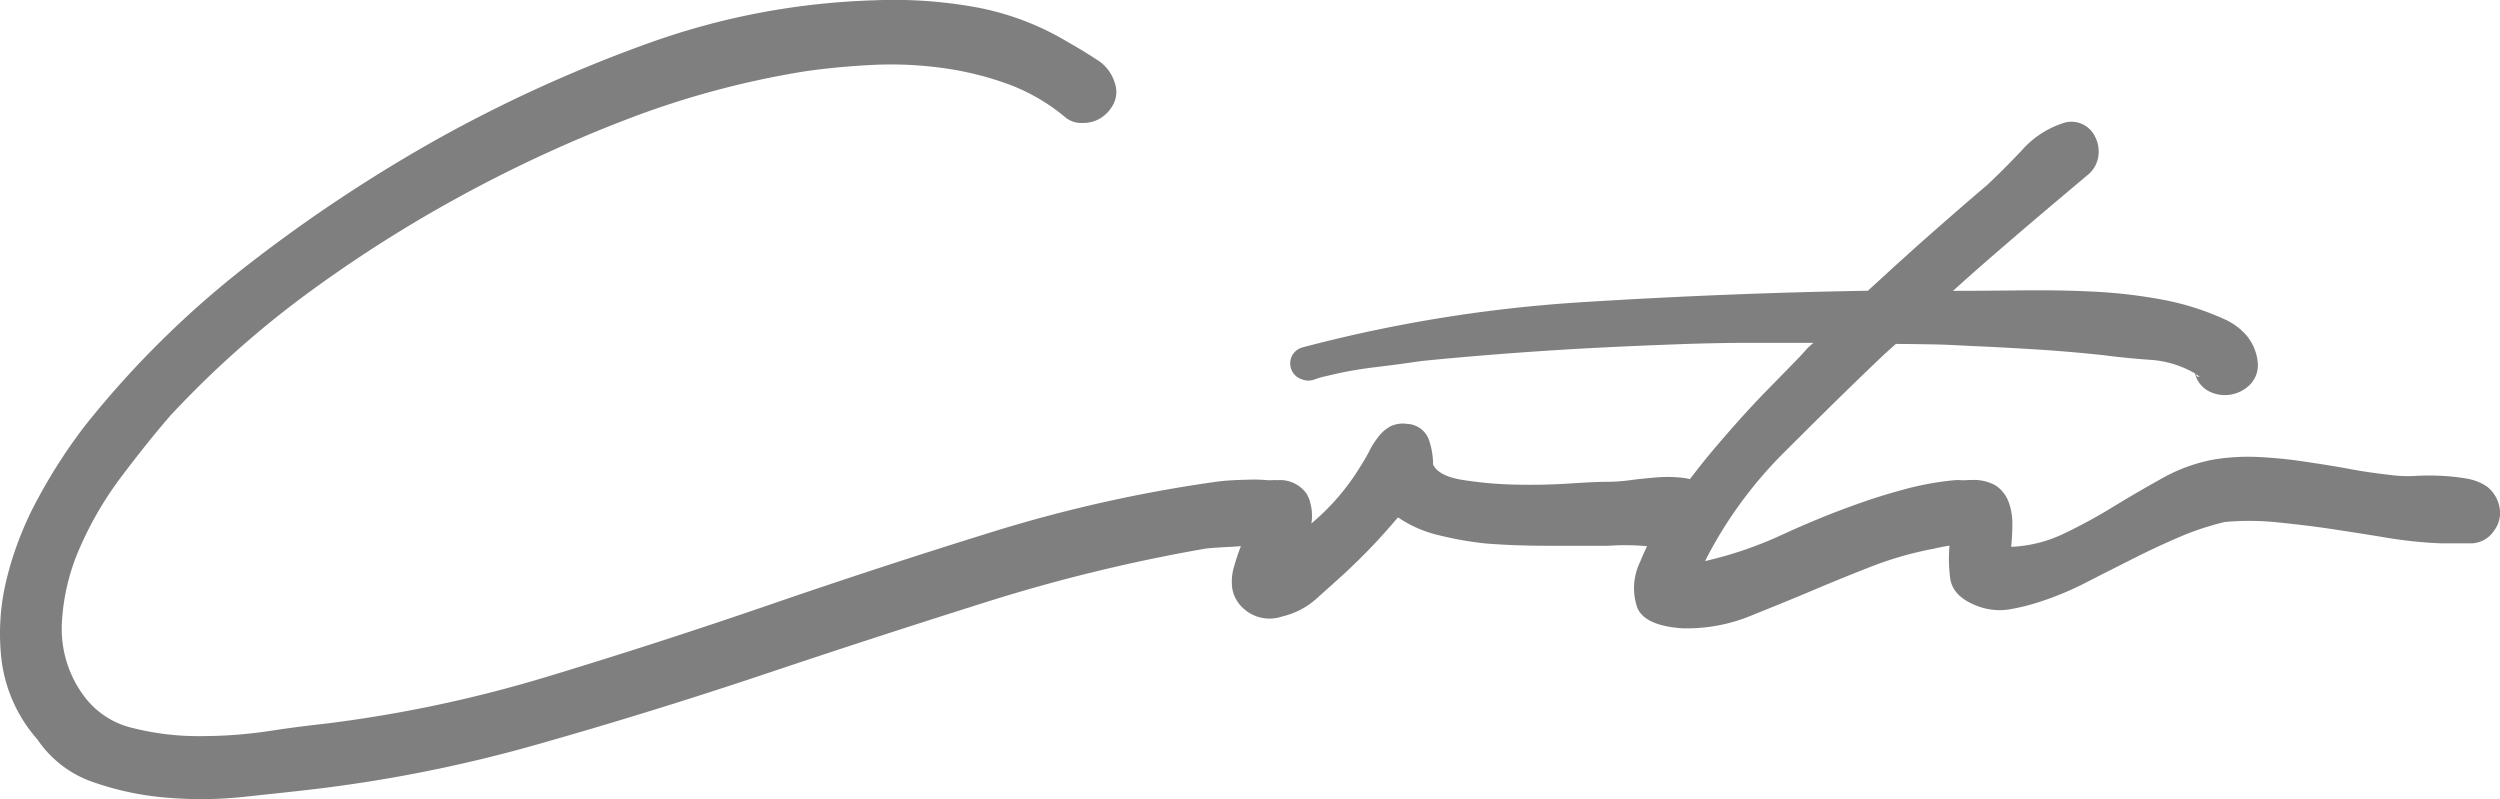 <svg id="crtv_logo" xmlns="http://www.w3.org/2000/svg" width="76.717" height="24.522" viewBox="0 0 76.717 24.522">
  <path id="Path_178" data-name="Path 178" d="M34.525,80a5.949,5.949,0,0,0-1.778-1.014,9.7,9.7,0,0,0-2.02-.485,11.533,11.533,0,0,0-2.106-.086c-.707.036-1.392.1-2.042.193a27.281,27.281,0,0,0-5.547,1.5A42.1,42.1,0,0,0,15.8,82.546a41.244,41.244,0,0,0-4.619,2.963,30.12,30.12,0,0,0-4.091,3.663c-.464.535-.957,1.15-1.485,1.849a10.753,10.753,0,0,0-1.292,2.2,6.533,6.533,0,0,0-.557,2.356,3.451,3.451,0,0,0,.714,2.249,2.589,2.589,0,0,0,1.485.942,8.207,8.207,0,0,0,2.042.243,14.017,14.017,0,0,0,2.128-.157c.7-.107,1.278-.178,1.742-.228a40.609,40.609,0,0,0,6.818-1.449q3.395-1.028,6.8-2.2t6.833-2.235a43.6,43.6,0,0,1,6.954-1.549c.186-.021.478-.043.871-.05a4.523,4.523,0,0,1,1.1.086,1.16,1.16,0,0,1,.735.421c.15.207.079.521-.228.942a.9.9,0,0,1-.557.386,5.66,5.66,0,0,1-.8.157c-.278.036-.557.057-.835.071s-.514.029-.7.05a51.861,51.861,0,0,0-6.783,1.656q-3.363,1.06-6.761,2.2T18.44,99.239a44.006,44.006,0,0,1-7.061,1.414c-.607.071-1.3.143-2.092.228a12.519,12.519,0,0,1-2.37.014,9.014,9.014,0,0,1-2.235-.485,3.378,3.378,0,0,1-1.671-1.292,4.54,4.54,0,0,1-1.1-2.4,6.992,6.992,0,0,1,.157-2.549,10.321,10.321,0,0,1,.978-2.492,16.448,16.448,0,0,1,1.428-2.2,29.489,29.489,0,0,1,5-4.934,46.766,46.766,0,0,1,5.876-3.891,43.622,43.622,0,0,1,6.433-2.913,22.425,22.425,0,0,1,6.89-1.307,14.12,14.12,0,0,1,3.106.207,8.44,8.44,0,0,1,2.856,1.078c.257.143.543.314.857.521a1.258,1.258,0,0,1,.578.735.821.821,0,0,1-.036.628,1.088,1.088,0,0,1-.386.436.994.994,0,0,1-.557.157A.762.762,0,0,1,34.525,80Z" transform="translate(-1.859 -76.422)" fill="#7f7f7f"/>
  <path id="Path_179" data-name="Path 179" d="M532.662,260.238a1,1,0,0,1,.907.421,1.454,1.454,0,0,1,.143.907,7.065,7.065,0,0,0,1.5-1.742c.093-.143.179-.293.264-.45a2.385,2.385,0,0,1,.279-.45,1.209,1.209,0,0,1,.364-.328.869.869,0,0,1,.521-.086.745.745,0,0,1,.664.45,2.331,2.331,0,0,1,.143.8c.114.236.421.393.907.471a12.017,12.017,0,0,0,1.621.143c.593.014,1.157,0,1.692-.036s.907-.05,1.114-.05a5.382,5.382,0,0,0,.714-.05c.264-.036.543-.064.821-.086a4.236,4.236,0,0,1,.8.014,1.374,1.374,0,0,1,.664.264.968.968,0,0,1,.364.507.941.941,0,0,1-.014.578,1.153,1.153,0,0,1-.328.471.858.858,0,0,1-.578.193,3.667,3.667,0,0,1-1.2.086,7.544,7.544,0,0,0-1.2-.014h-1.885c-.628,0-1.257-.021-1.885-.071a10.562,10.562,0,0,1-1.392-.243,3.775,3.775,0,0,1-1.292-.557c-.257.3-.521.6-.8.892s-.557.564-.835.821-.571.514-.871.785a2.386,2.386,0,0,1-1.049.543,1.191,1.191,0,0,1-1.257-.314,1.04,1.04,0,0,1-.278-.578,1.6,1.6,0,0,1,.05-.607c.057-.207.128-.421.207-.628s.157-.407.229-.593a1.131,1.131,0,0,1,.071-.942A.815.815,0,0,1,532.662,260.238Z" transform="translate(-493.47 -245.503)" fill="#7f7f7f"/>
  <path id="Path_180" data-name="Path 180" d="M580.91,130.3c-.721.607-1.428,1.2-2.128,1.8s-1.385,1.192-2.056,1.8c.671,0,1.371-.007,2.092-.014s1.449,0,2.178.036a15.756,15.756,0,0,1,2.128.243,8.26,8.26,0,0,1,1.935.607,1.948,1.948,0,0,1,.664.486,1.52,1.52,0,0,1,.35.8.855.855,0,0,1-.228.714,1.089,1.089,0,0,1-.607.314,1.072,1.072,0,0,1-.664-.107.827.827,0,0,1-.421-.543,3.116,3.116,0,0,0-1.414-.421c-.571-.043-1.042-.093-1.414-.143-.671-.071-1.342-.129-2.006-.171s-1.328-.079-2.006-.107c-.393-.021-.785-.043-1.171-.05s-.771-.014-1.171-.014l-.35.314c-.957.907-1.956,1.892-3.013,2.949a13.023,13.023,0,0,0-2.492,3.4,12,12,0,0,0,2.392-.821c.778-.357,1.563-.678,2.356-.957.464-.164.935-.307,1.414-.436a9.081,9.081,0,0,1,1.449-.264,1.462,1.462,0,0,1,.628.071,1.276,1.276,0,0,1,.521.314.919.919,0,0,1,.264.507.846.846,0,0,1-.193.643,1.066,1.066,0,0,1-.835.421,5.174,5.174,0,0,0-.978.143,10.65,10.65,0,0,0-1.849.521c-.607.236-1.207.478-1.813.735s-1.257.521-1.949.8a5.166,5.166,0,0,1-2.092.386c-.764-.05-1.235-.257-1.392-.628a1.841,1.841,0,0,1,.086-1.414,8.921,8.921,0,0,1,1.028-1.849,22.634,22.634,0,0,1,1.485-1.9c.521-.607,1.007-1.135,1.449-1.585s.735-.75.871-.892c.093-.093.171-.179.243-.264a1.878,1.878,0,0,1,.243-.228h-1.985c-.65,0-1.314.014-1.985.036-1.349.05-2.692.107-4.027.193s-2.677.193-4.027.328c-.485.071-.971.136-1.449.193a11.941,11.941,0,0,0-1.449.264,2.676,2.676,0,0,0-.385.107.514.514,0,0,1-.386,0,.51.51,0,0,1,0-.978,44.219,44.219,0,0,1,8.61-1.392q4.434-.278,8.753-.35c.607-.557,1.207-1.107,1.813-1.642s1.221-1.071,1.849-1.606c.3-.278.657-.635,1.064-1.064a2.855,2.855,0,0,1,1.235-.821.8.8,0,0,1,1.007.4.982.982,0,0,1,.107.578A.907.907,0,0,1,580.91,130.3Zm3.384,6.24c-.05-.043-.078-.071-.107-.071C584.194,136.519,584.222,136.54,584.294,136.54Z" transform="translate(-516.794 -124.975)" fill="#7f7f7f"/>
  <path id="Path_181" data-name="Path 181" d="M836.917,273.5a1.354,1.354,0,0,1,.75.171,1.049,1.049,0,0,1,.385.486,1.906,1.906,0,0,1,.121.678c0,.243-.014.485-.036.714a4.1,4.1,0,0,0,1.606-.4,16.273,16.273,0,0,0,1.535-.835c.514-.314,1.021-.607,1.535-.892a5.116,5.116,0,0,1,1.571-.557,6.573,6.573,0,0,1,1.357-.071,13.967,13.967,0,0,1,1.414.143c.478.071.942.143,1.392.228s.9.143,1.342.193a4.09,4.09,0,0,0,.678.014,7.482,7.482,0,0,1,.8,0,6.4,6.4,0,0,1,.764.086,1.567,1.567,0,0,1,.607.243,1.04,1.04,0,0,1,.385.643.9.9,0,0,1-.171.714.862.862,0,0,1-.735.385h-.871a13.247,13.247,0,0,1-1.671-.171c-.557-.093-1.114-.179-1.671-.264s-1.114-.15-1.671-.207a8.43,8.43,0,0,0-1.642-.014,8.642,8.642,0,0,0-1.449.486q-.718.311-1.414.664c-.464.236-.921.464-1.378.7a9.519,9.519,0,0,1-1.414.593,6.516,6.516,0,0,1-.893.228,1.912,1.912,0,0,1-.921-.05c-.578-.186-.9-.485-.957-.892a4.73,4.73,0,0,1,.014-1.307,1.088,1.088,0,0,1-.264-1.064,1,1,0,0,1,.3-.45A.865.865,0,0,1,836.917,273.5Z" transform="translate(-776.42 -258.769)" fill="#7f7f7f"/>
</svg>
